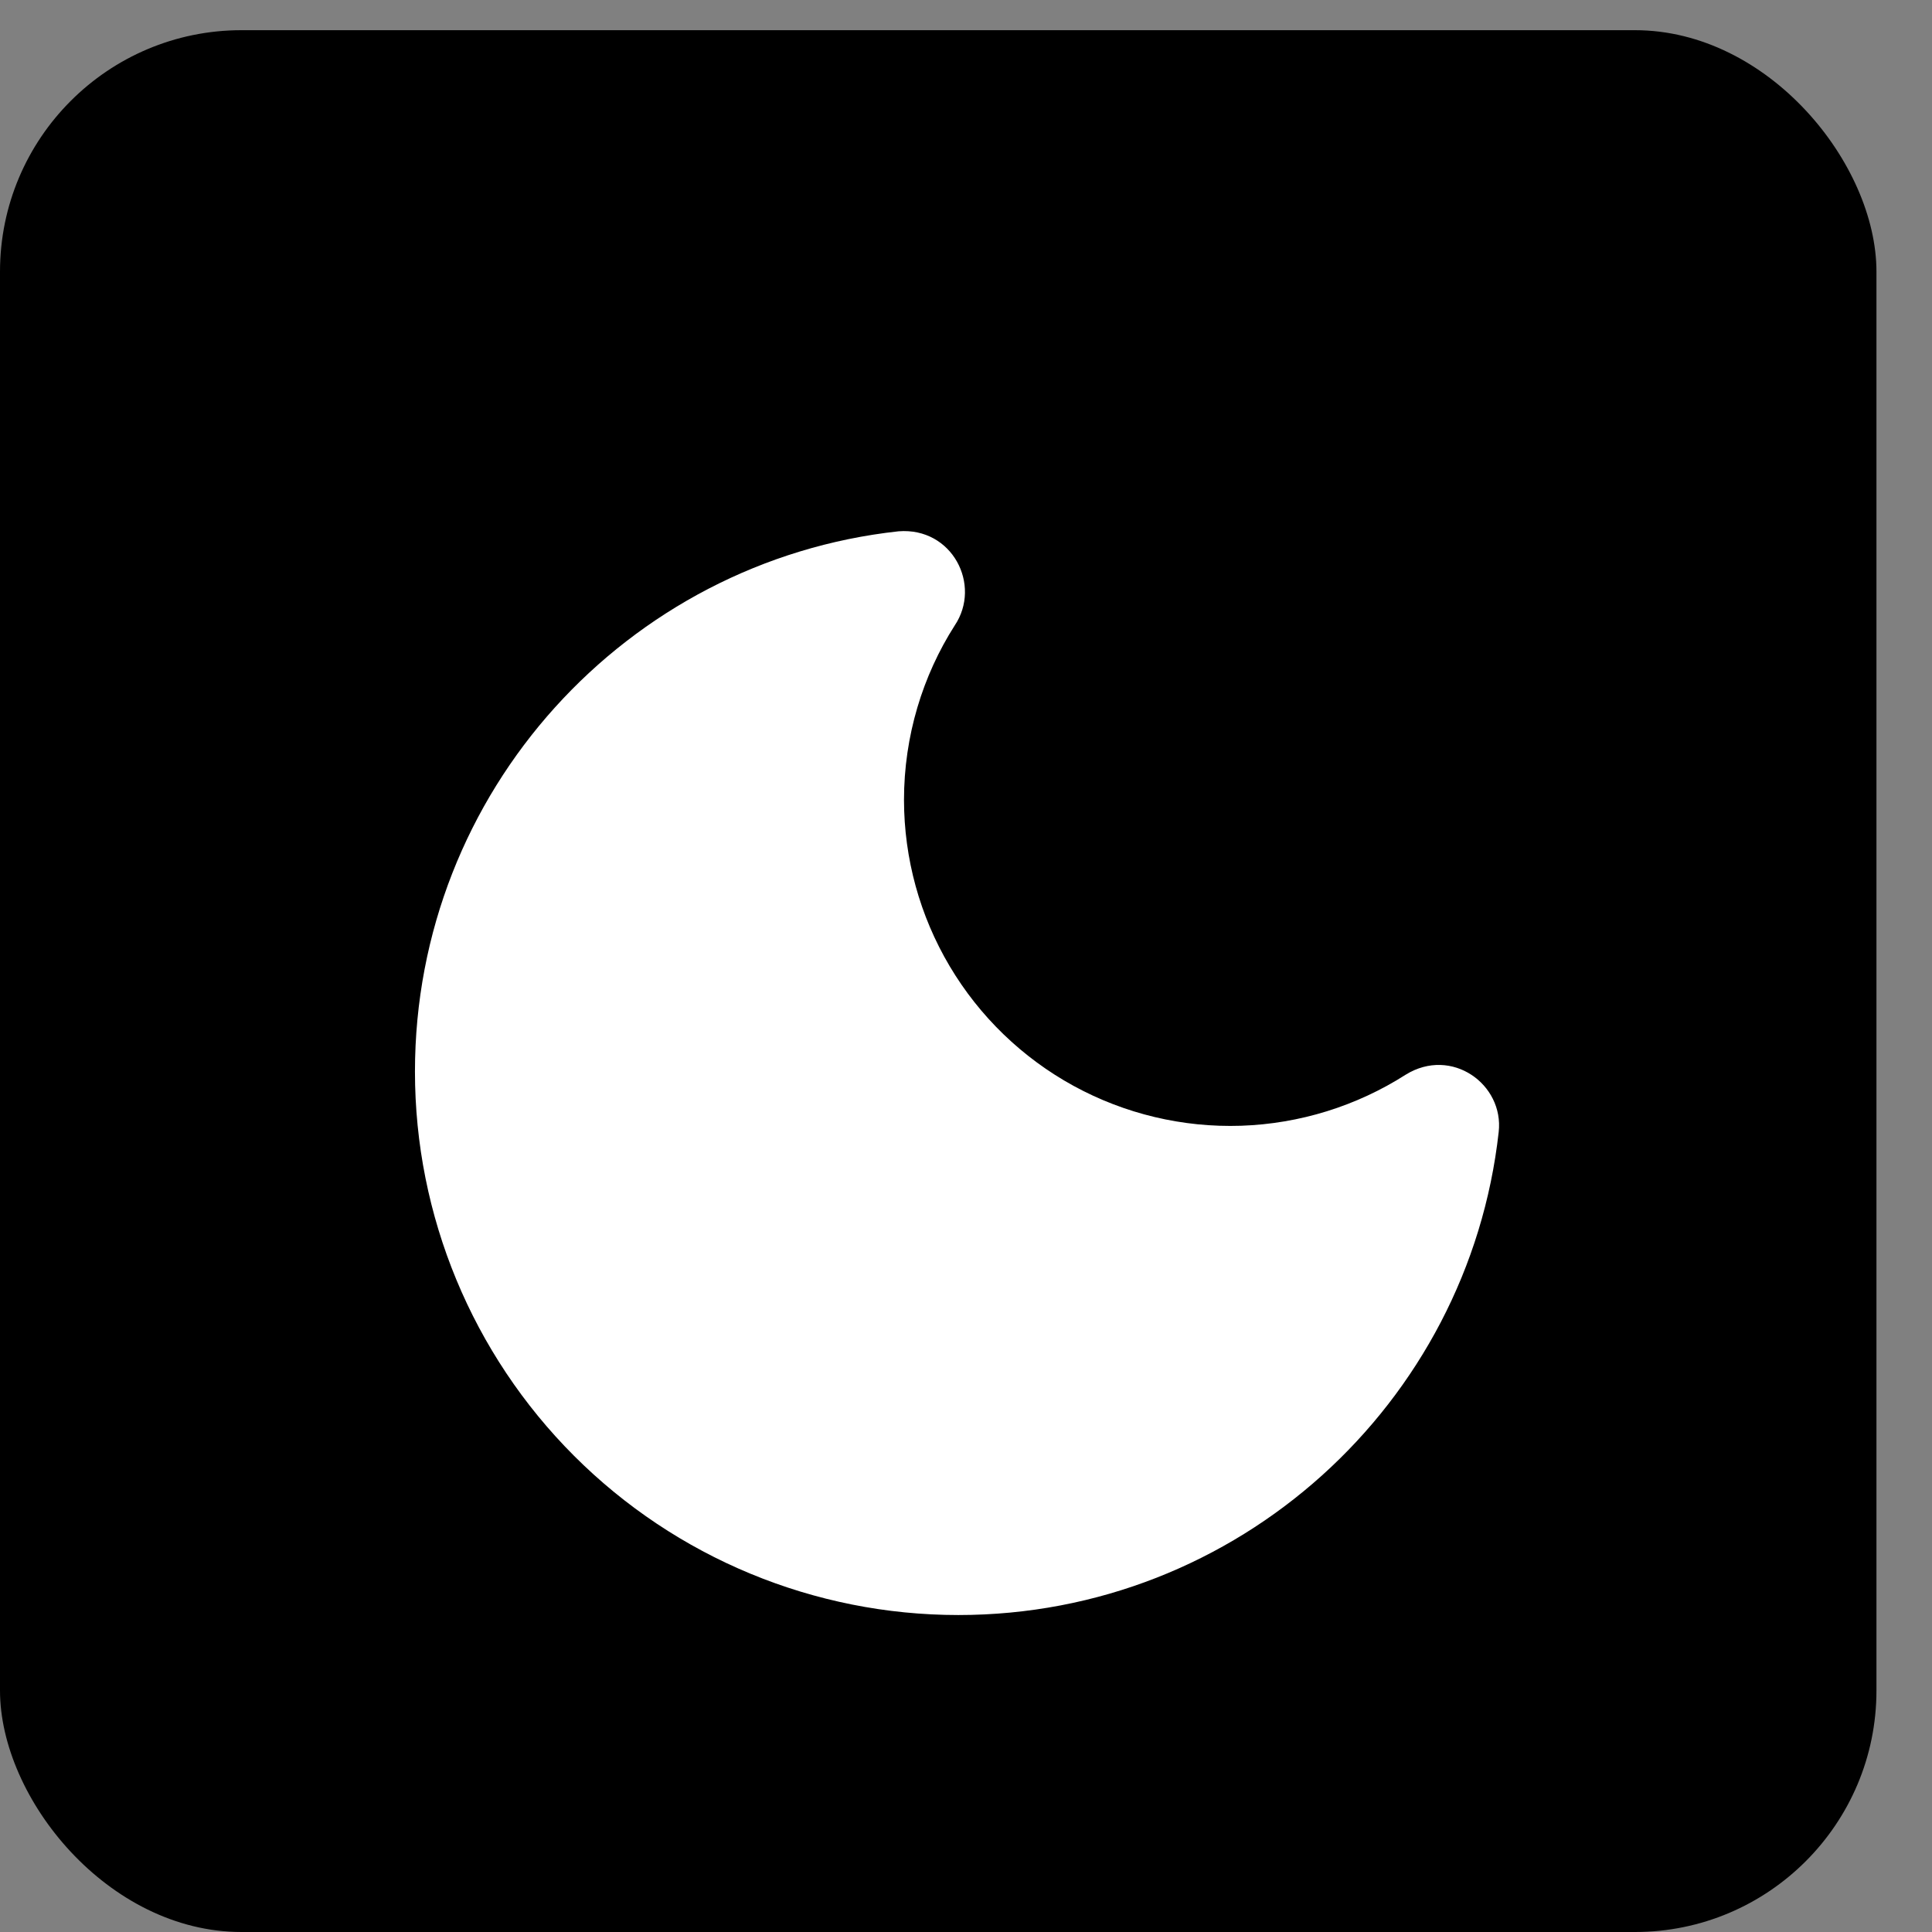 <svg width="32" height="32" viewBox="0 0 32 32" fill="none" xmlns="http://www.w3.org/2000/svg">
<rect x="0" y="0" width="32" height="32" fill="#808080" stroke="none"/>
<rect y="0.5" width="31.08" height="31.5" rx="4" fill="black"/>
<path d="M14.883 8.8C10.383 9.29 6.873 13.11 6.873 17.75C6.873 20.137 7.821 22.426 9.509 24.114C11.197 25.802 13.486 26.75 15.873 26.75C20.503 26.75 24.323 23.25 24.823 18.75C24.913 17.96 24.043 17.33 23.283 17.8C22.467 18.321 21.525 18.613 20.557 18.646C19.59 18.678 18.631 18.45 17.781 17.985C16.932 17.52 16.223 16.835 15.729 16.002C15.235 15.169 14.974 14.219 14.973 13.25C14.973 12.19 15.283 11.19 15.813 10.36C16.263 9.69 15.773 8.73 14.883 8.8Z" fill="white"/>
</svg>
